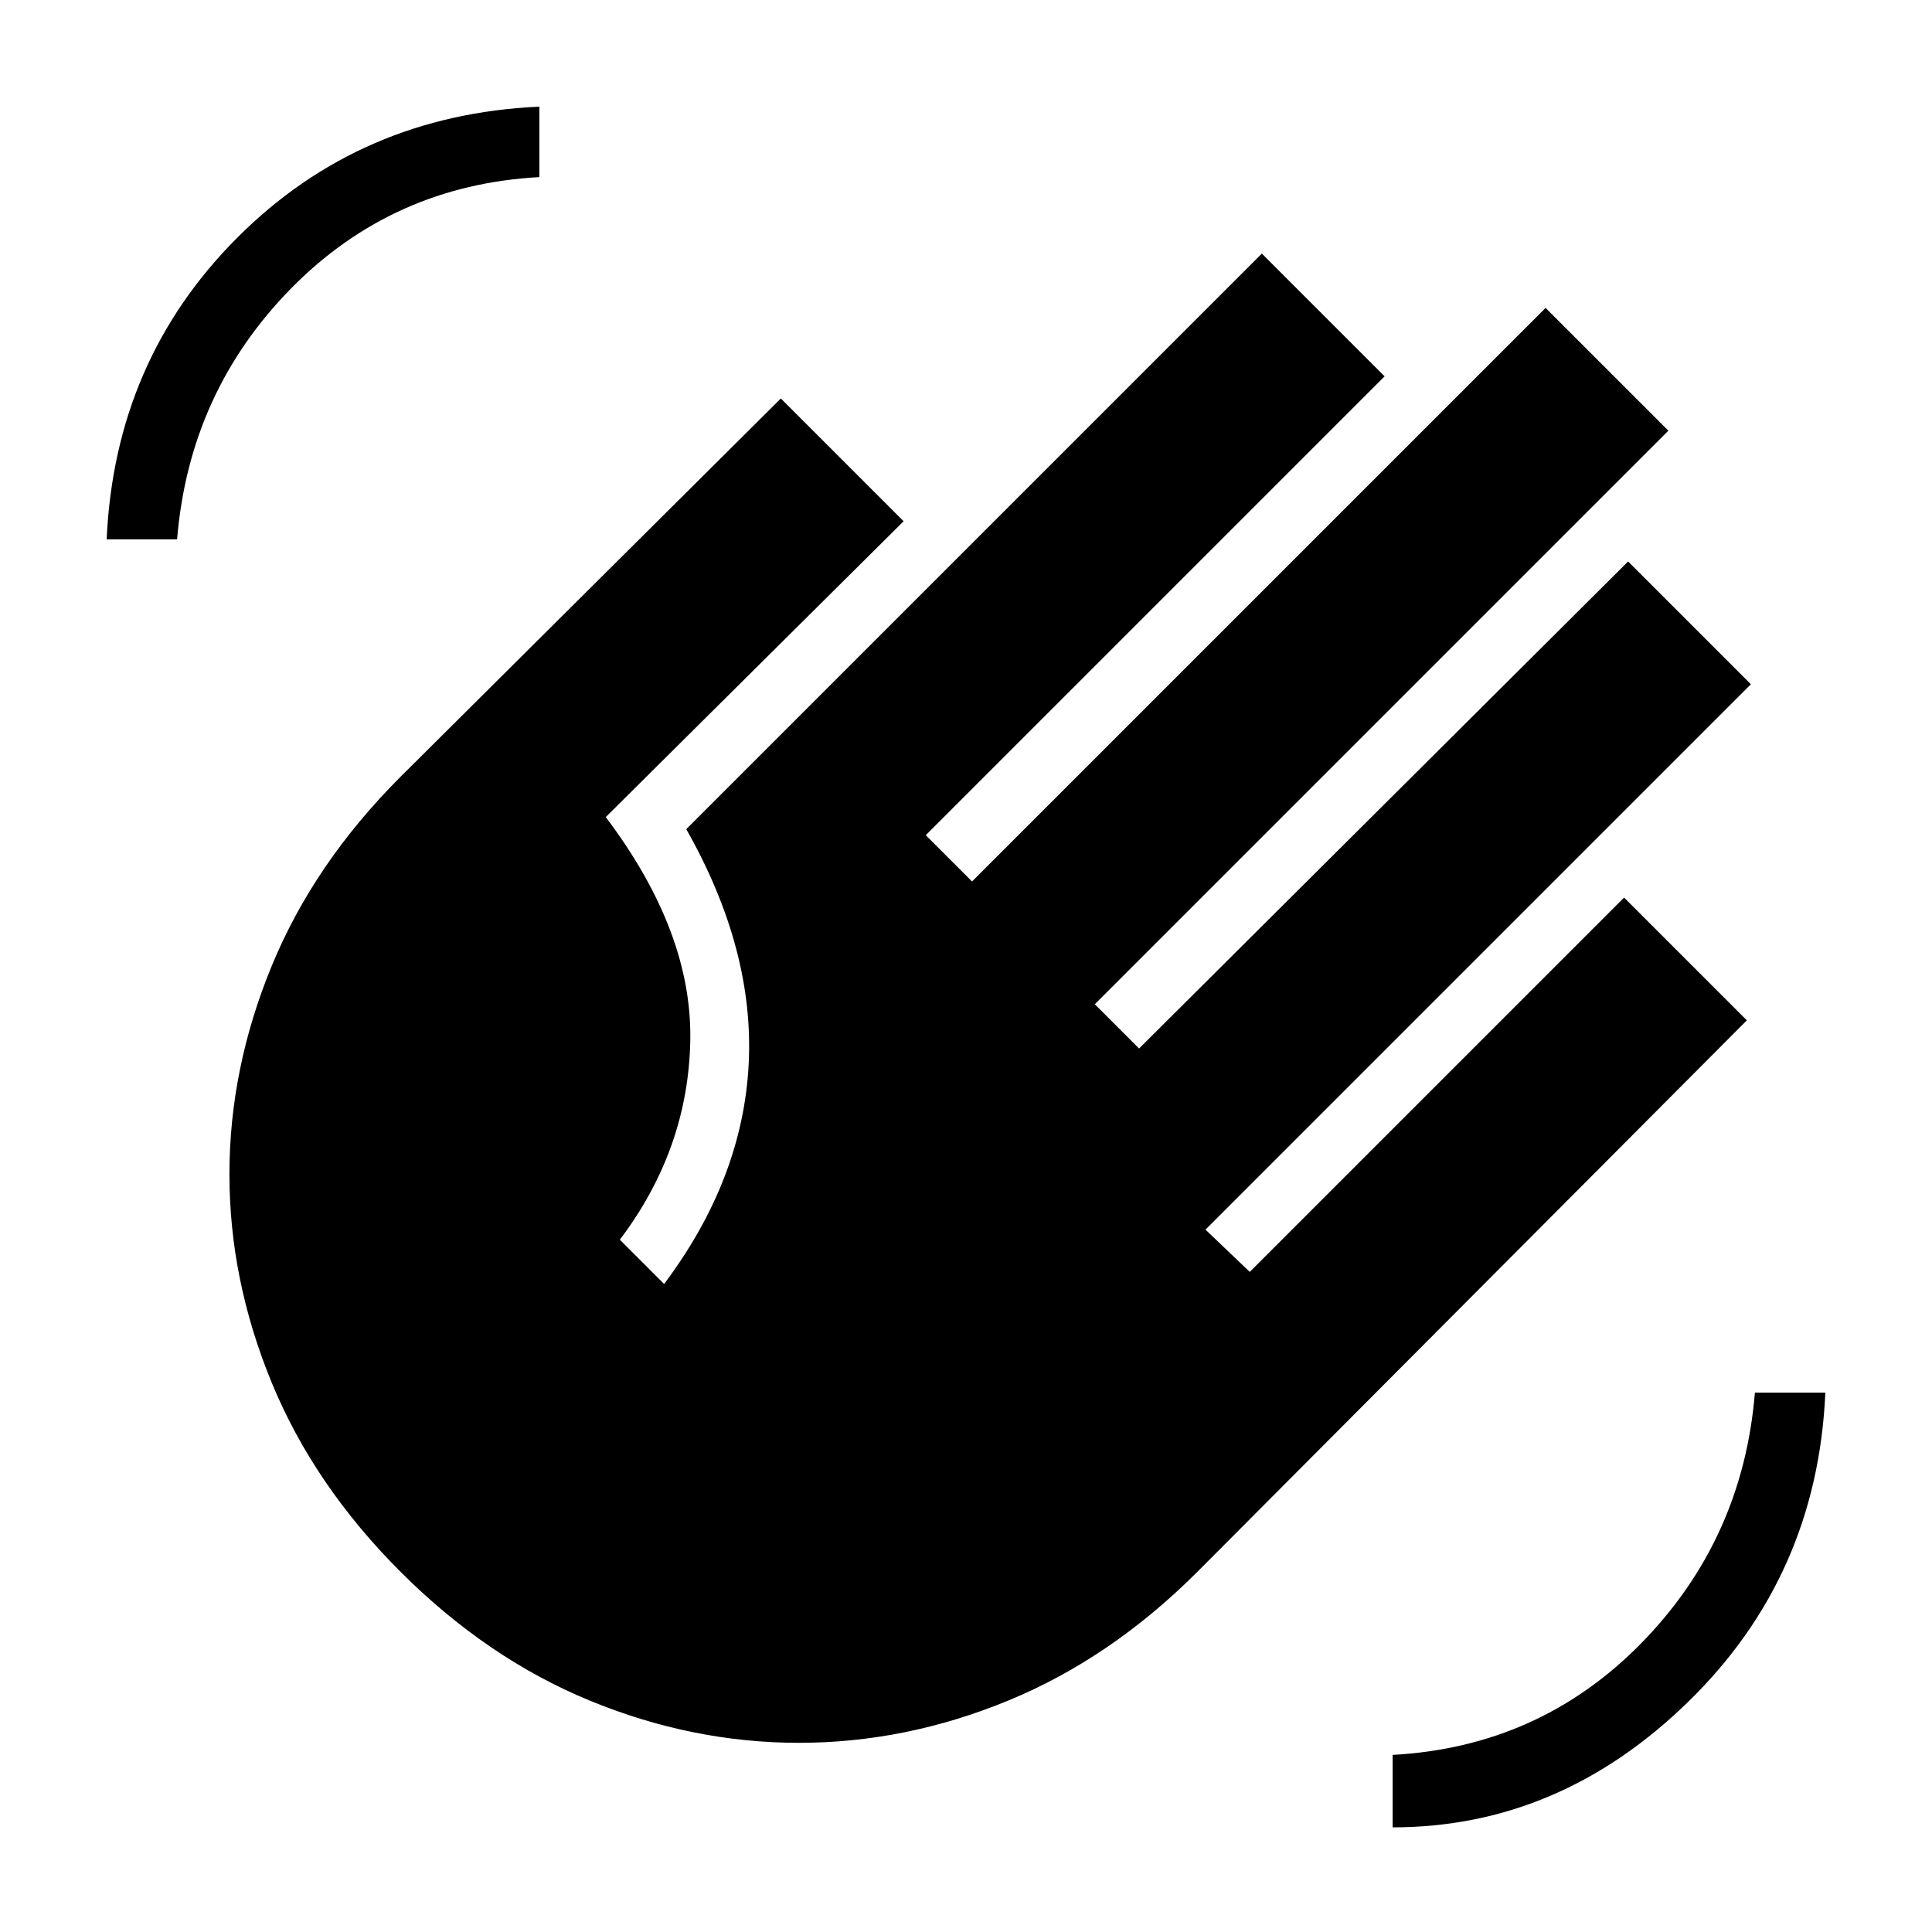 <svg xmlns="http://www.w3.org/2000/svg" height="24" width="24"><path d="M17.3 22.7V21.8Q19.125 21.7 20.388 20.413Q21.65 19.125 21.8 17.3H22.675Q22.575 19.575 20.975 21.137Q19.375 22.7 17.3 22.7ZM1.325 6.7Q1.425 4.475 2.95 2.95Q4.475 1.425 6.7 1.325V2.2Q4.875 2.3 3.612 3.587Q2.35 4.875 2.2 6.7ZM4.975 19.525Q3.9 18.45 3.375 17.175Q2.85 15.9 2.85 14.587Q2.85 13.275 3.375 12Q3.9 10.725 4.975 9.65L9.7 4.95L11.225 6.475L7.525 10.15Q8.6 11.575 8.575 12.925Q8.55 14.275 7.7 15.4L8.25 15.95Q9.225 14.65 9.3 13.225Q9.375 11.8 8.525 10.3L15.675 3.15L17.2 4.675L11.5 10.375L12.075 10.95L19.2 3.825L20.725 5.35L13.6 12.475L14.15 13.025L20.225 6.975L21.75 8.5L14.975 15.275L15.525 15.8L20.175 11.15L21.7 12.675L14.875 19.525Q13.8 20.6 12.525 21.125Q11.25 21.65 9.925 21.65Q8.6 21.65 7.325 21.125Q6.05 20.6 4.975 19.525Z"/></svg>